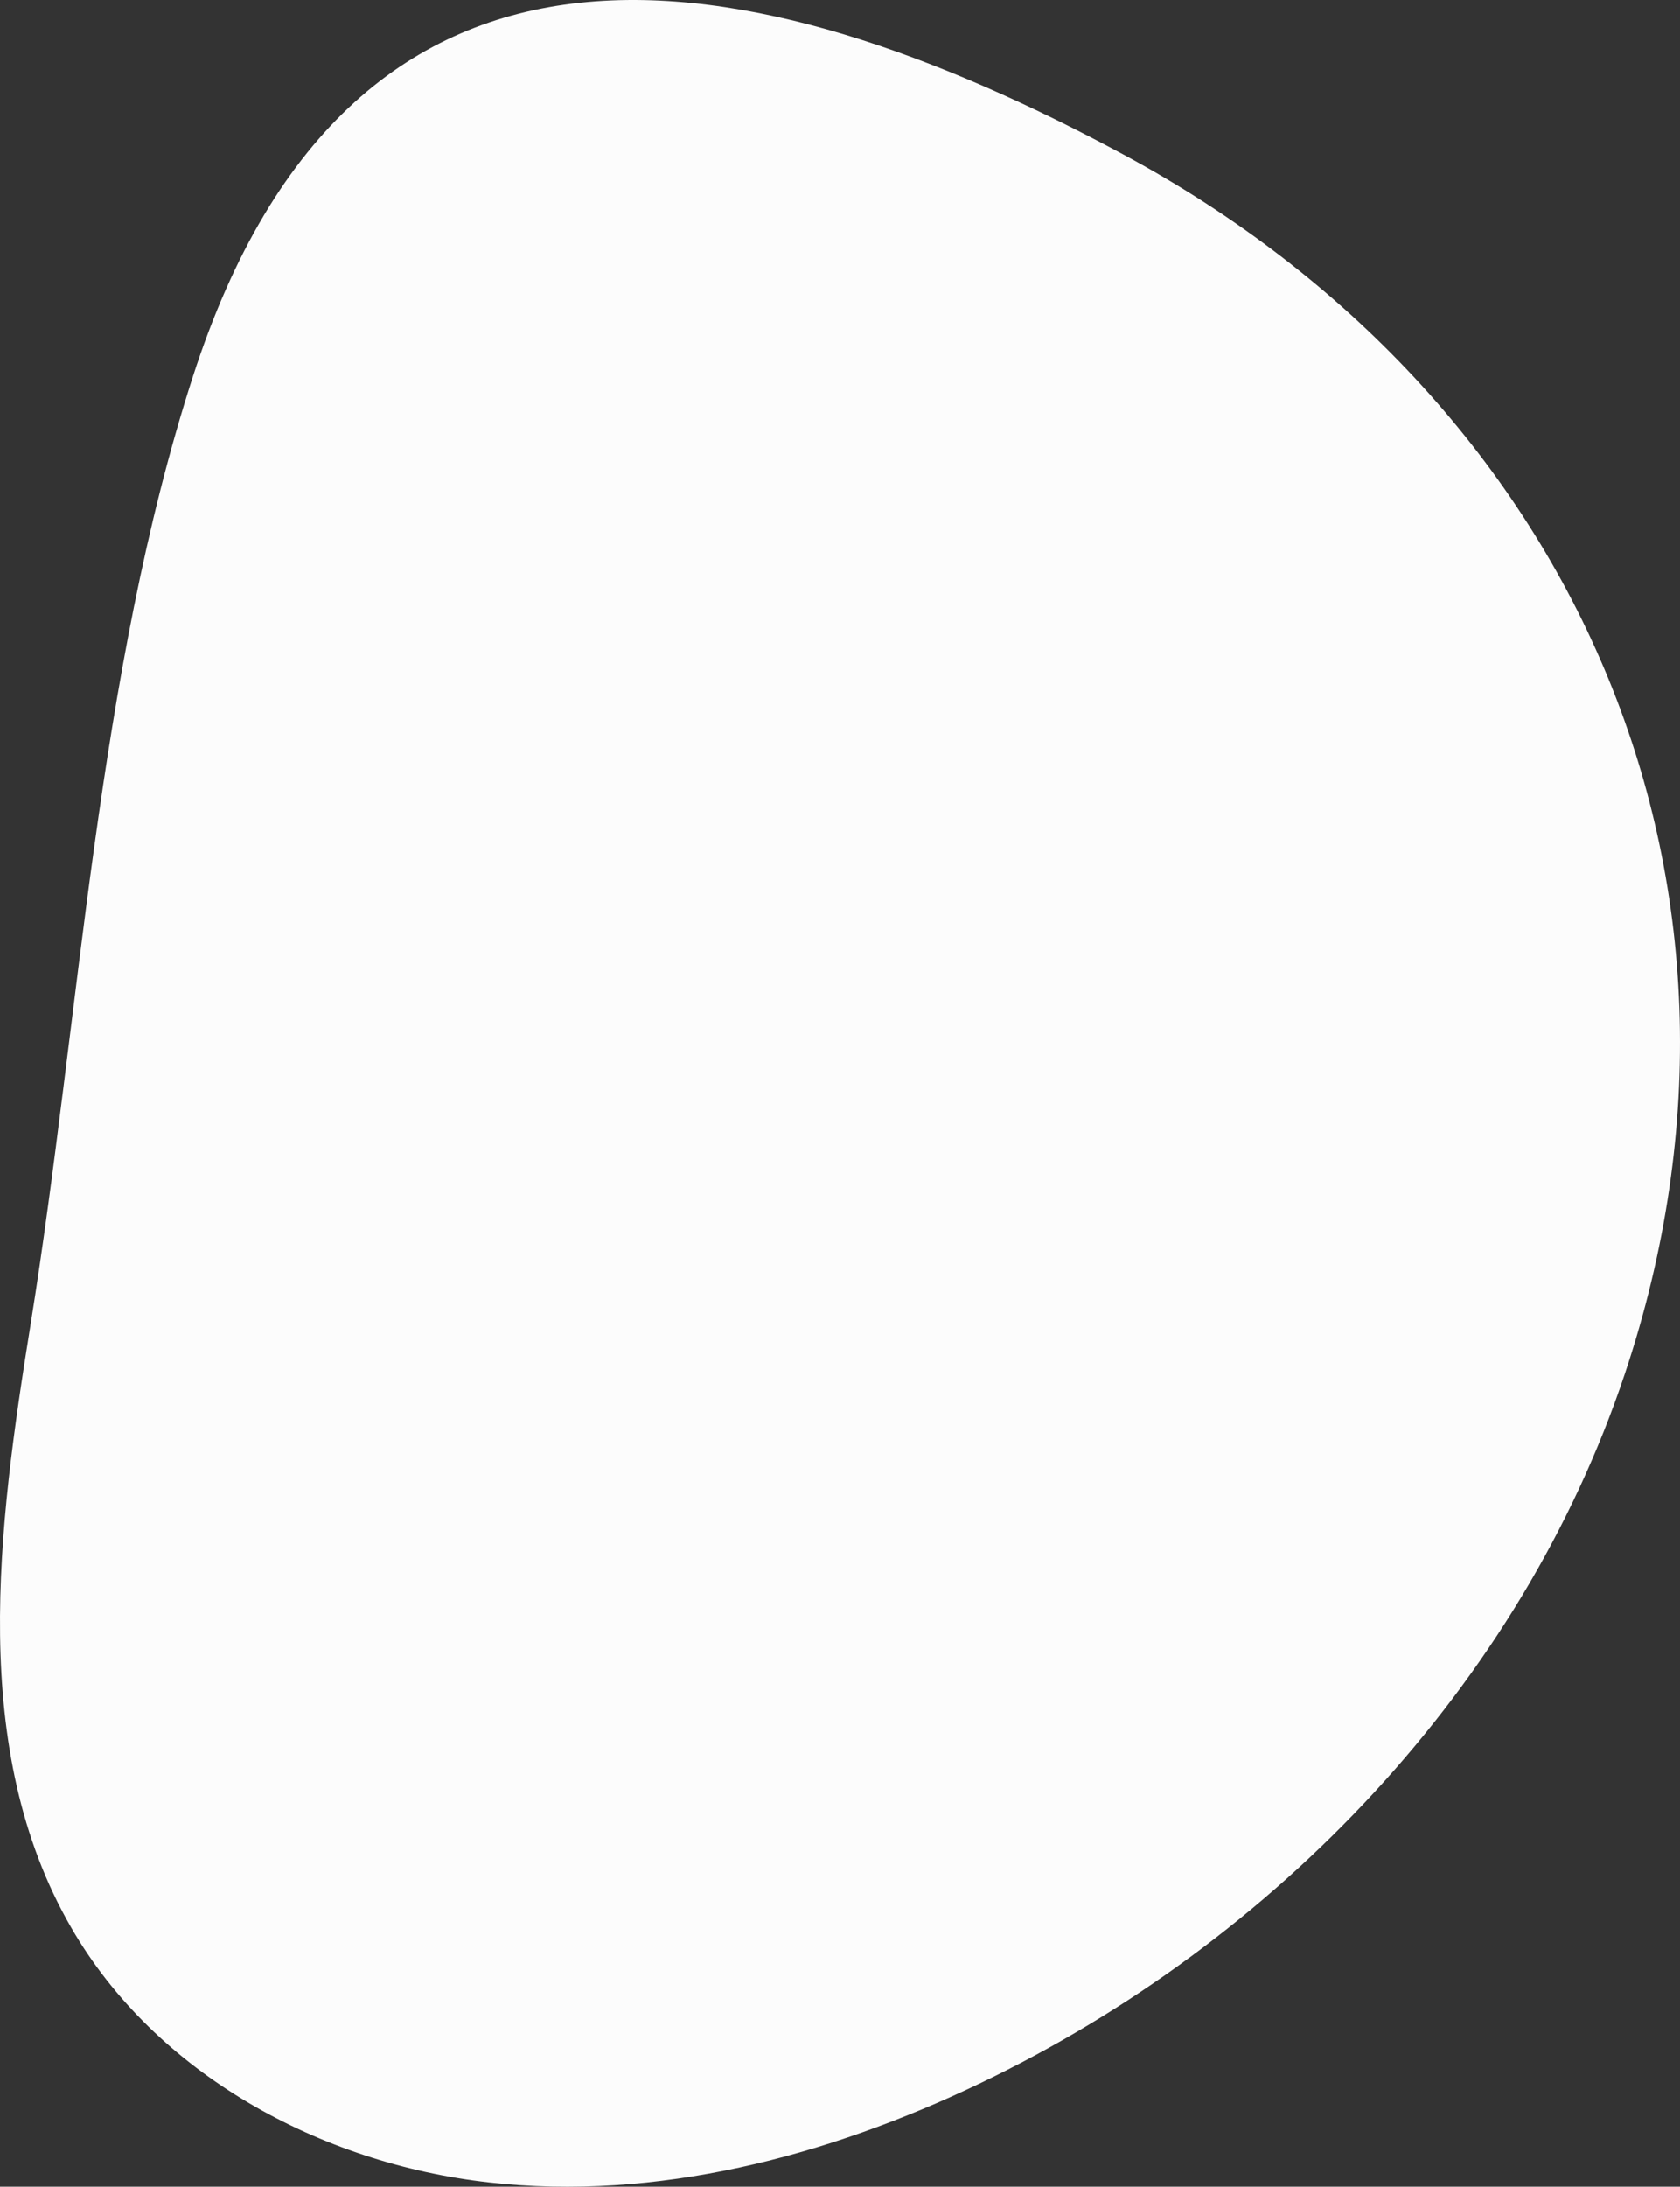 <?xml version="1.0" encoding="UTF-8"?><svg xmlns="http://www.w3.org/2000/svg" width="830.37" height="1080" viewBox="0 0 830.37 1080"><rect x="0" y="0" width="830.37" height="1080" fill="#333333" stroke="none"/><g id="a"/><g id="b"><g id="c"><path id="d" d="M15.11,654.19c-16.13,100.27-30.73,209.76,20.02,297.73,41.78,72.43,123.3,116.59,206.4,125.93,83.09,9.35,167.28-12.79,242.72-48.85,146.38-69.98,267.38-196.57,318.84-350.44,81.96-245.08-26.56-483.09-247.75-602.18C372.15-22.26,175.28-61.55,95.32,186.04,47.84,333.03,39.61,501.93,15.11,654.19Z" fill="#fcfcfc"/></g></g></svg>